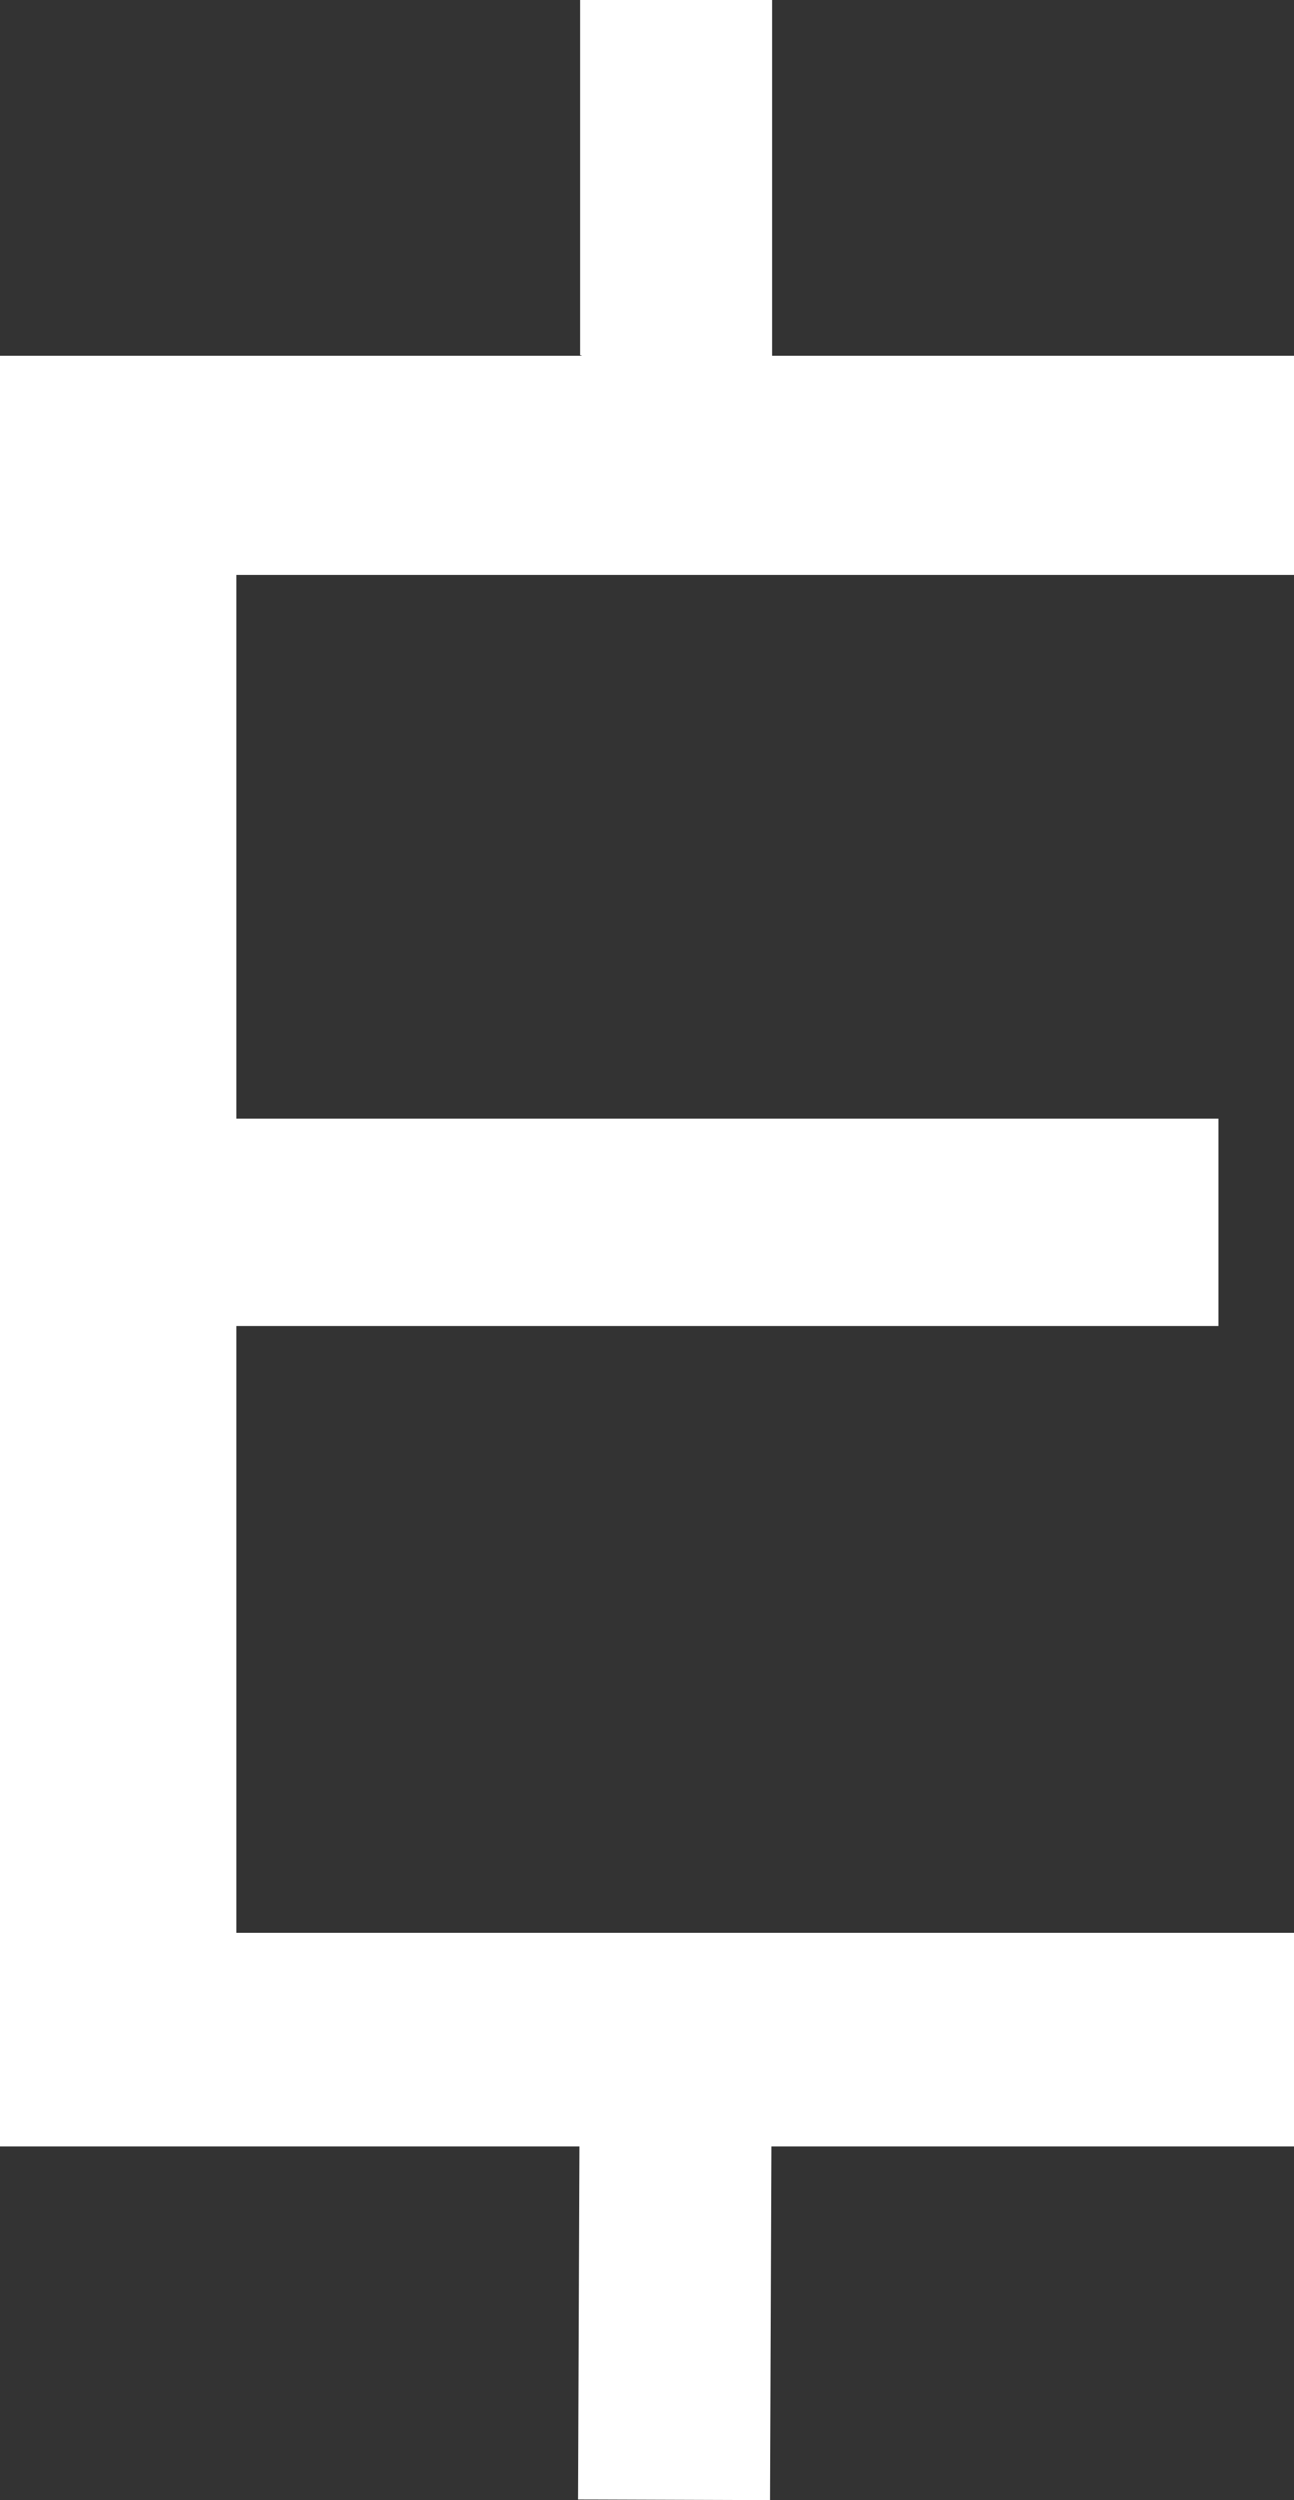 <?xml version="1.0" encoding="UTF-8"?>
<svg id="Layer_1" data-name="Layer 1" xmlns="http://www.w3.org/2000/svg" viewBox="0 0 18.67 36.05">
  <rect x="0" y="0" width="18.67" height="36.05" fill="#333333" stroke="none"/>
  <defs>
    <style>
      .cls-1 {
        fill: #fff;
      }
    </style>
  </defs>
  <polygon class="cls-1" points="19 27.87 3.41 27.87 3.41 19.12 17.58 19.12 17.58 16.13 3.41 16.13 3.41 8.29 18.74 8.29 18.74 5.13 11.14 5.13 11.14 0 8.37 0 8.37 5.12 8.4 5.13 0 5.13 0 30.95 8.36 30.95 8.34 36.04 11.11 36.05 11.13 30.95 19 30.95 19 27.87" />
</svg>